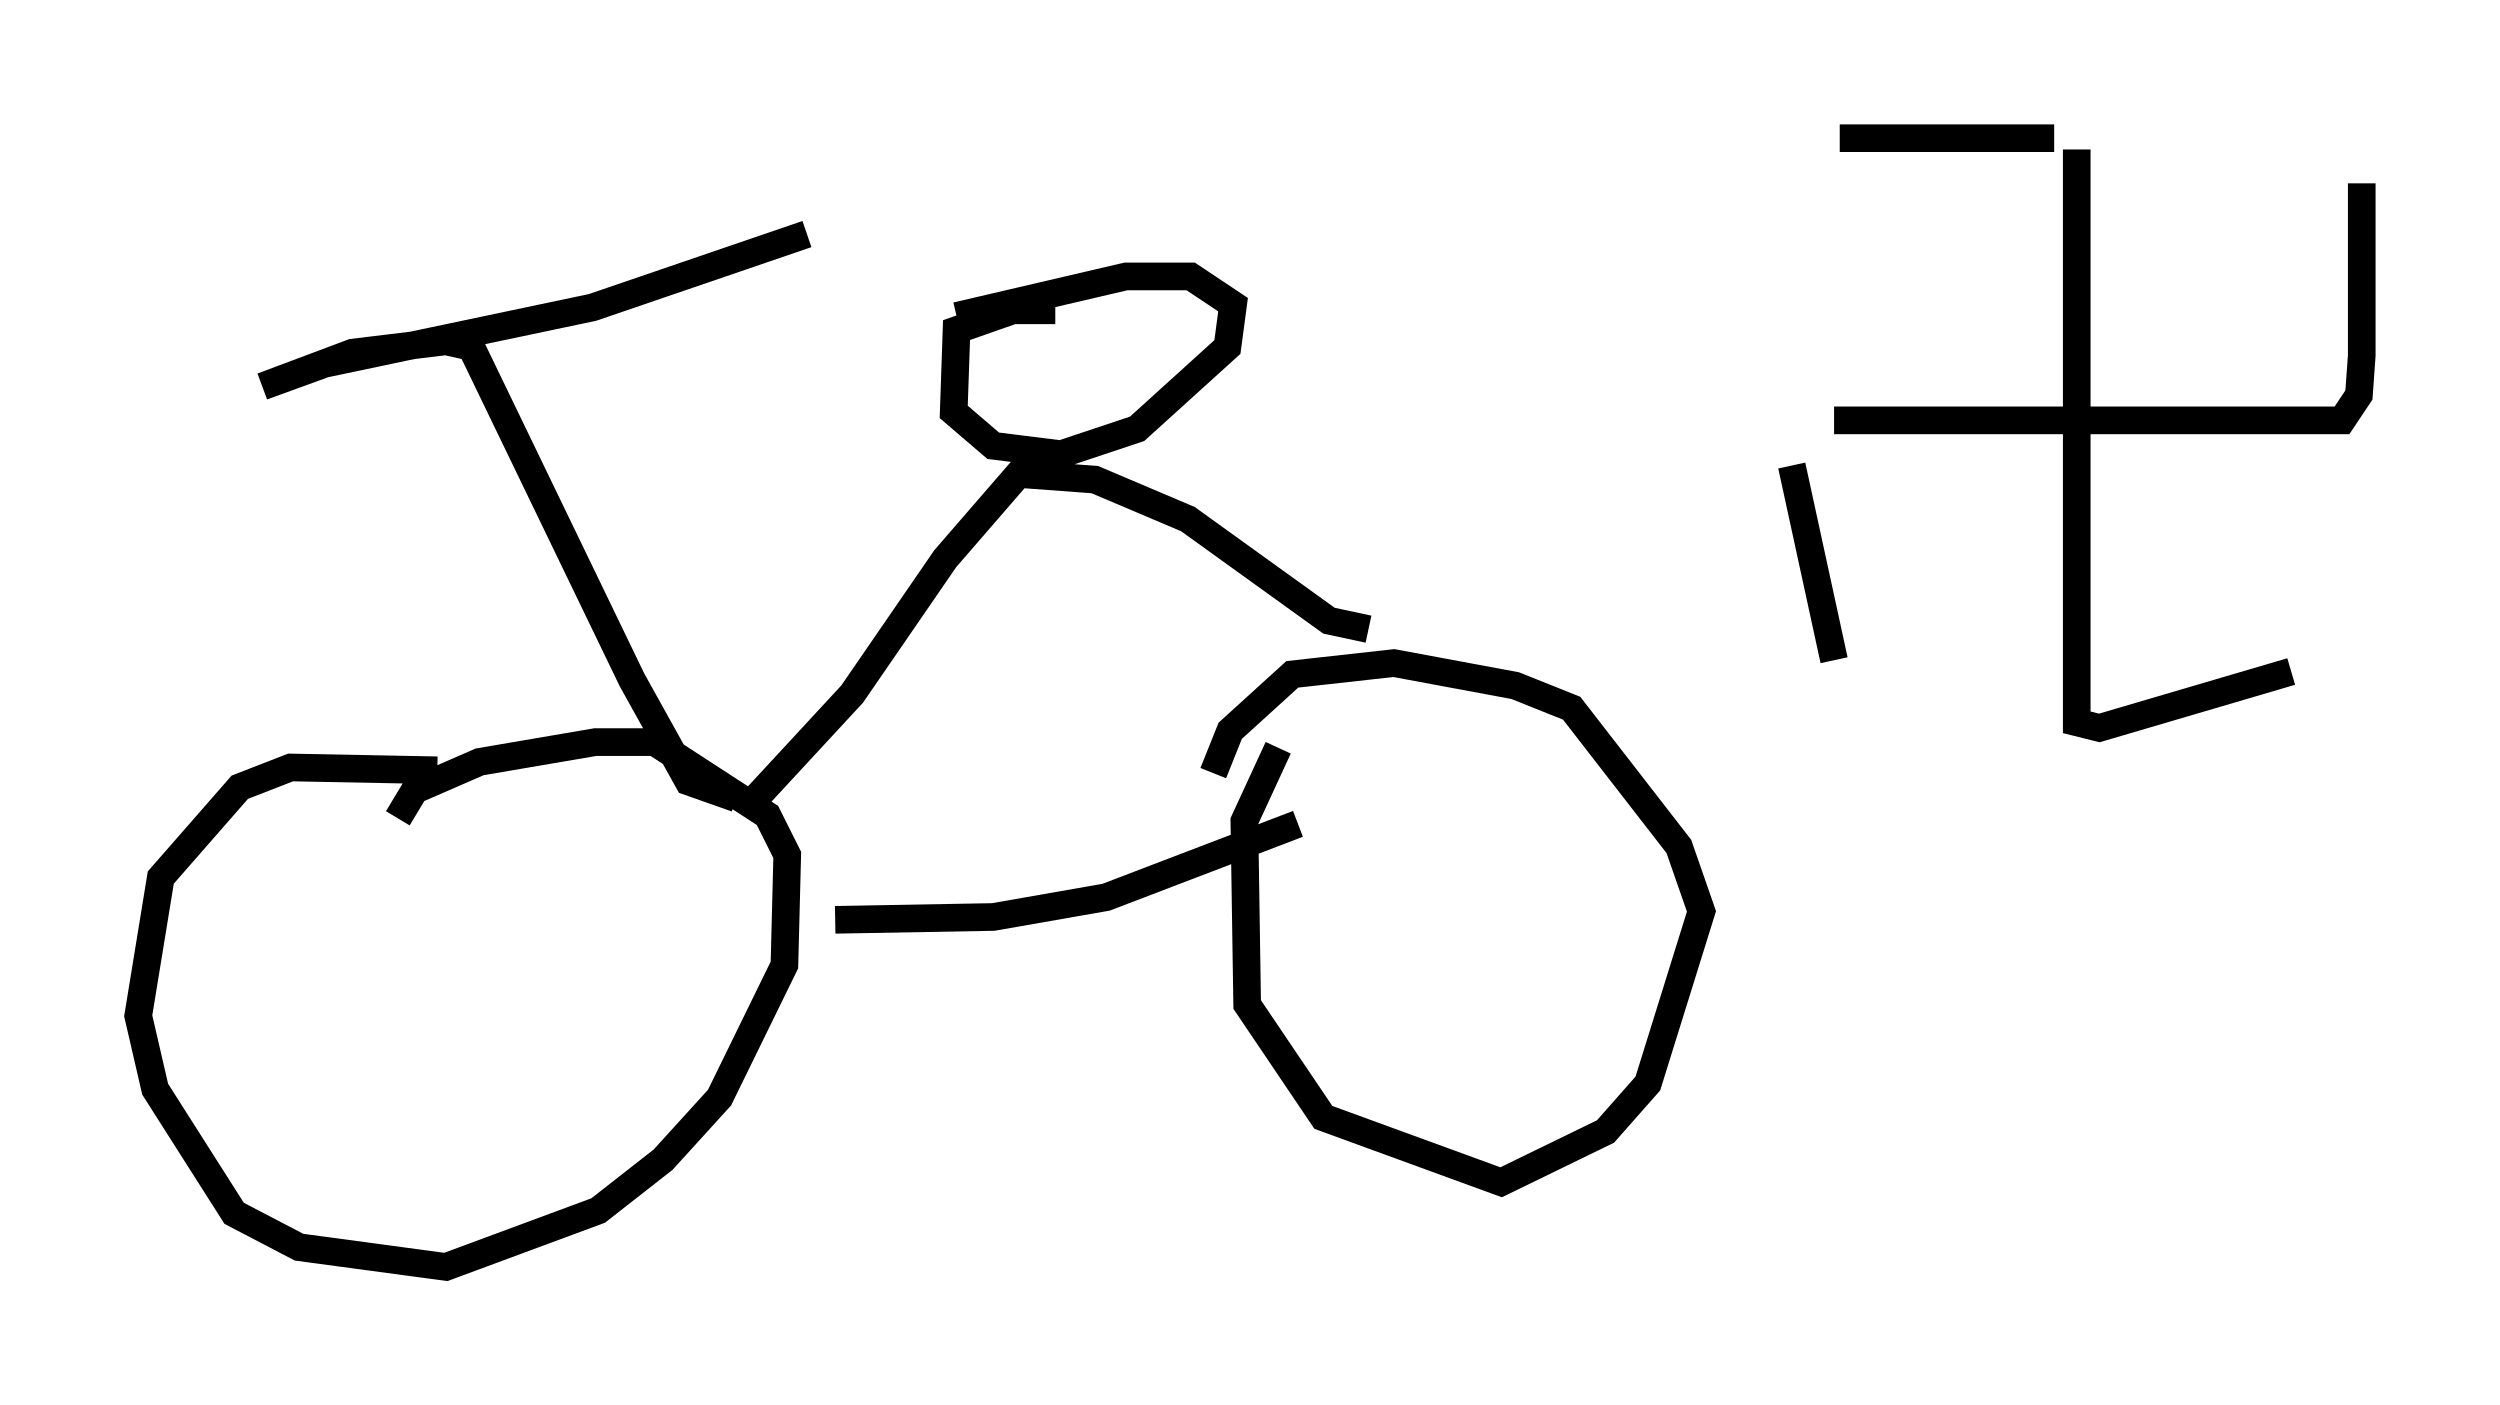 <?xml version="1.0" encoding="utf-8" ?>
<svg baseProfile="full" height="50.834" version="1.1" width="90.443" xmlns="http://www.w3.org/2000/svg" xmlns:ev="http://www.w3.org/2001/xml-events" xmlns:xlink="http://www.w3.org/1999/xlink"><defs /><rect fill="white" height="50.834" width="90.443" x="0" y="0" /><path d="M18.781, 28.99 m-2.96, -1.123 l-5.308, -0.102 -1.838, 0.715 l-2.858, 3.267 -0.817, 5.002 l0.613, 2.654 2.858, 4.492 l2.348, 1.225 5.308, 0.715 l5.513, -2.042 2.348, -1.838 l2.042, -2.246 2.348, -4.798 l0.102, -3.981 -0.715, -1.429 l-4.083, -2.654 -2.144, 0.0 l-4.185, 0.715 -2.348, 1.021 l-0.613, 1.021 m31.85, -2.552 l-1.225, 2.654 0.102, 6.635 l2.756, 4.083 6.431, 2.348 l3.777, -1.838 1.531, -1.735 l1.94, -6.227 -0.817, -2.348 l-3.879, -5.002 -2.042, -0.817 l-4.39, -0.817 -3.675, 0.408 l-2.246, 2.042 -0.613, 1.531 m22.459, -12.761 l18.375, 0.0 0.613, -0.919 l0.102, -1.429 0.0, -6.227 m-20.621, 10.208 l1.531, 7.044 m8.779, -18.477 l0.0, 20.723 0.817, 0.204 l6.942, -2.042 m-8.575, -19.294 l-7.758, 0.0 m-36.342, 28.277 l5.717, -0.102 4.083, -0.715 l6.942, -2.654 m2.552, -7.044 l-1.429, -0.306 -5.104, -3.675 l-3.369, -1.429 -2.756, -0.204 l-2.654, 3.063 -3.369, 4.9 l-3.777, 4.083 m11.127, -17.967 l-1.531, 0.0 -2.042, 0.715 l-0.102, 2.96 1.429, 1.225 l2.45, 0.306 2.756, -0.919 l3.267, -2.96 0.204, -1.531 l-1.531, -1.021 -2.348, 0.0 l-6.125, 1.429 m-7.963, 17.456 l-1.735, -0.613 -2.042, -3.675 l-5.819, -12.046 -0.919, -0.204 l-3.369, 0.408 -3.267, 1.225 l2.246, -0.817 9.698, -2.042 l7.758, -2.654 " fill="none" stroke="black" stroke-width="1" /></svg>